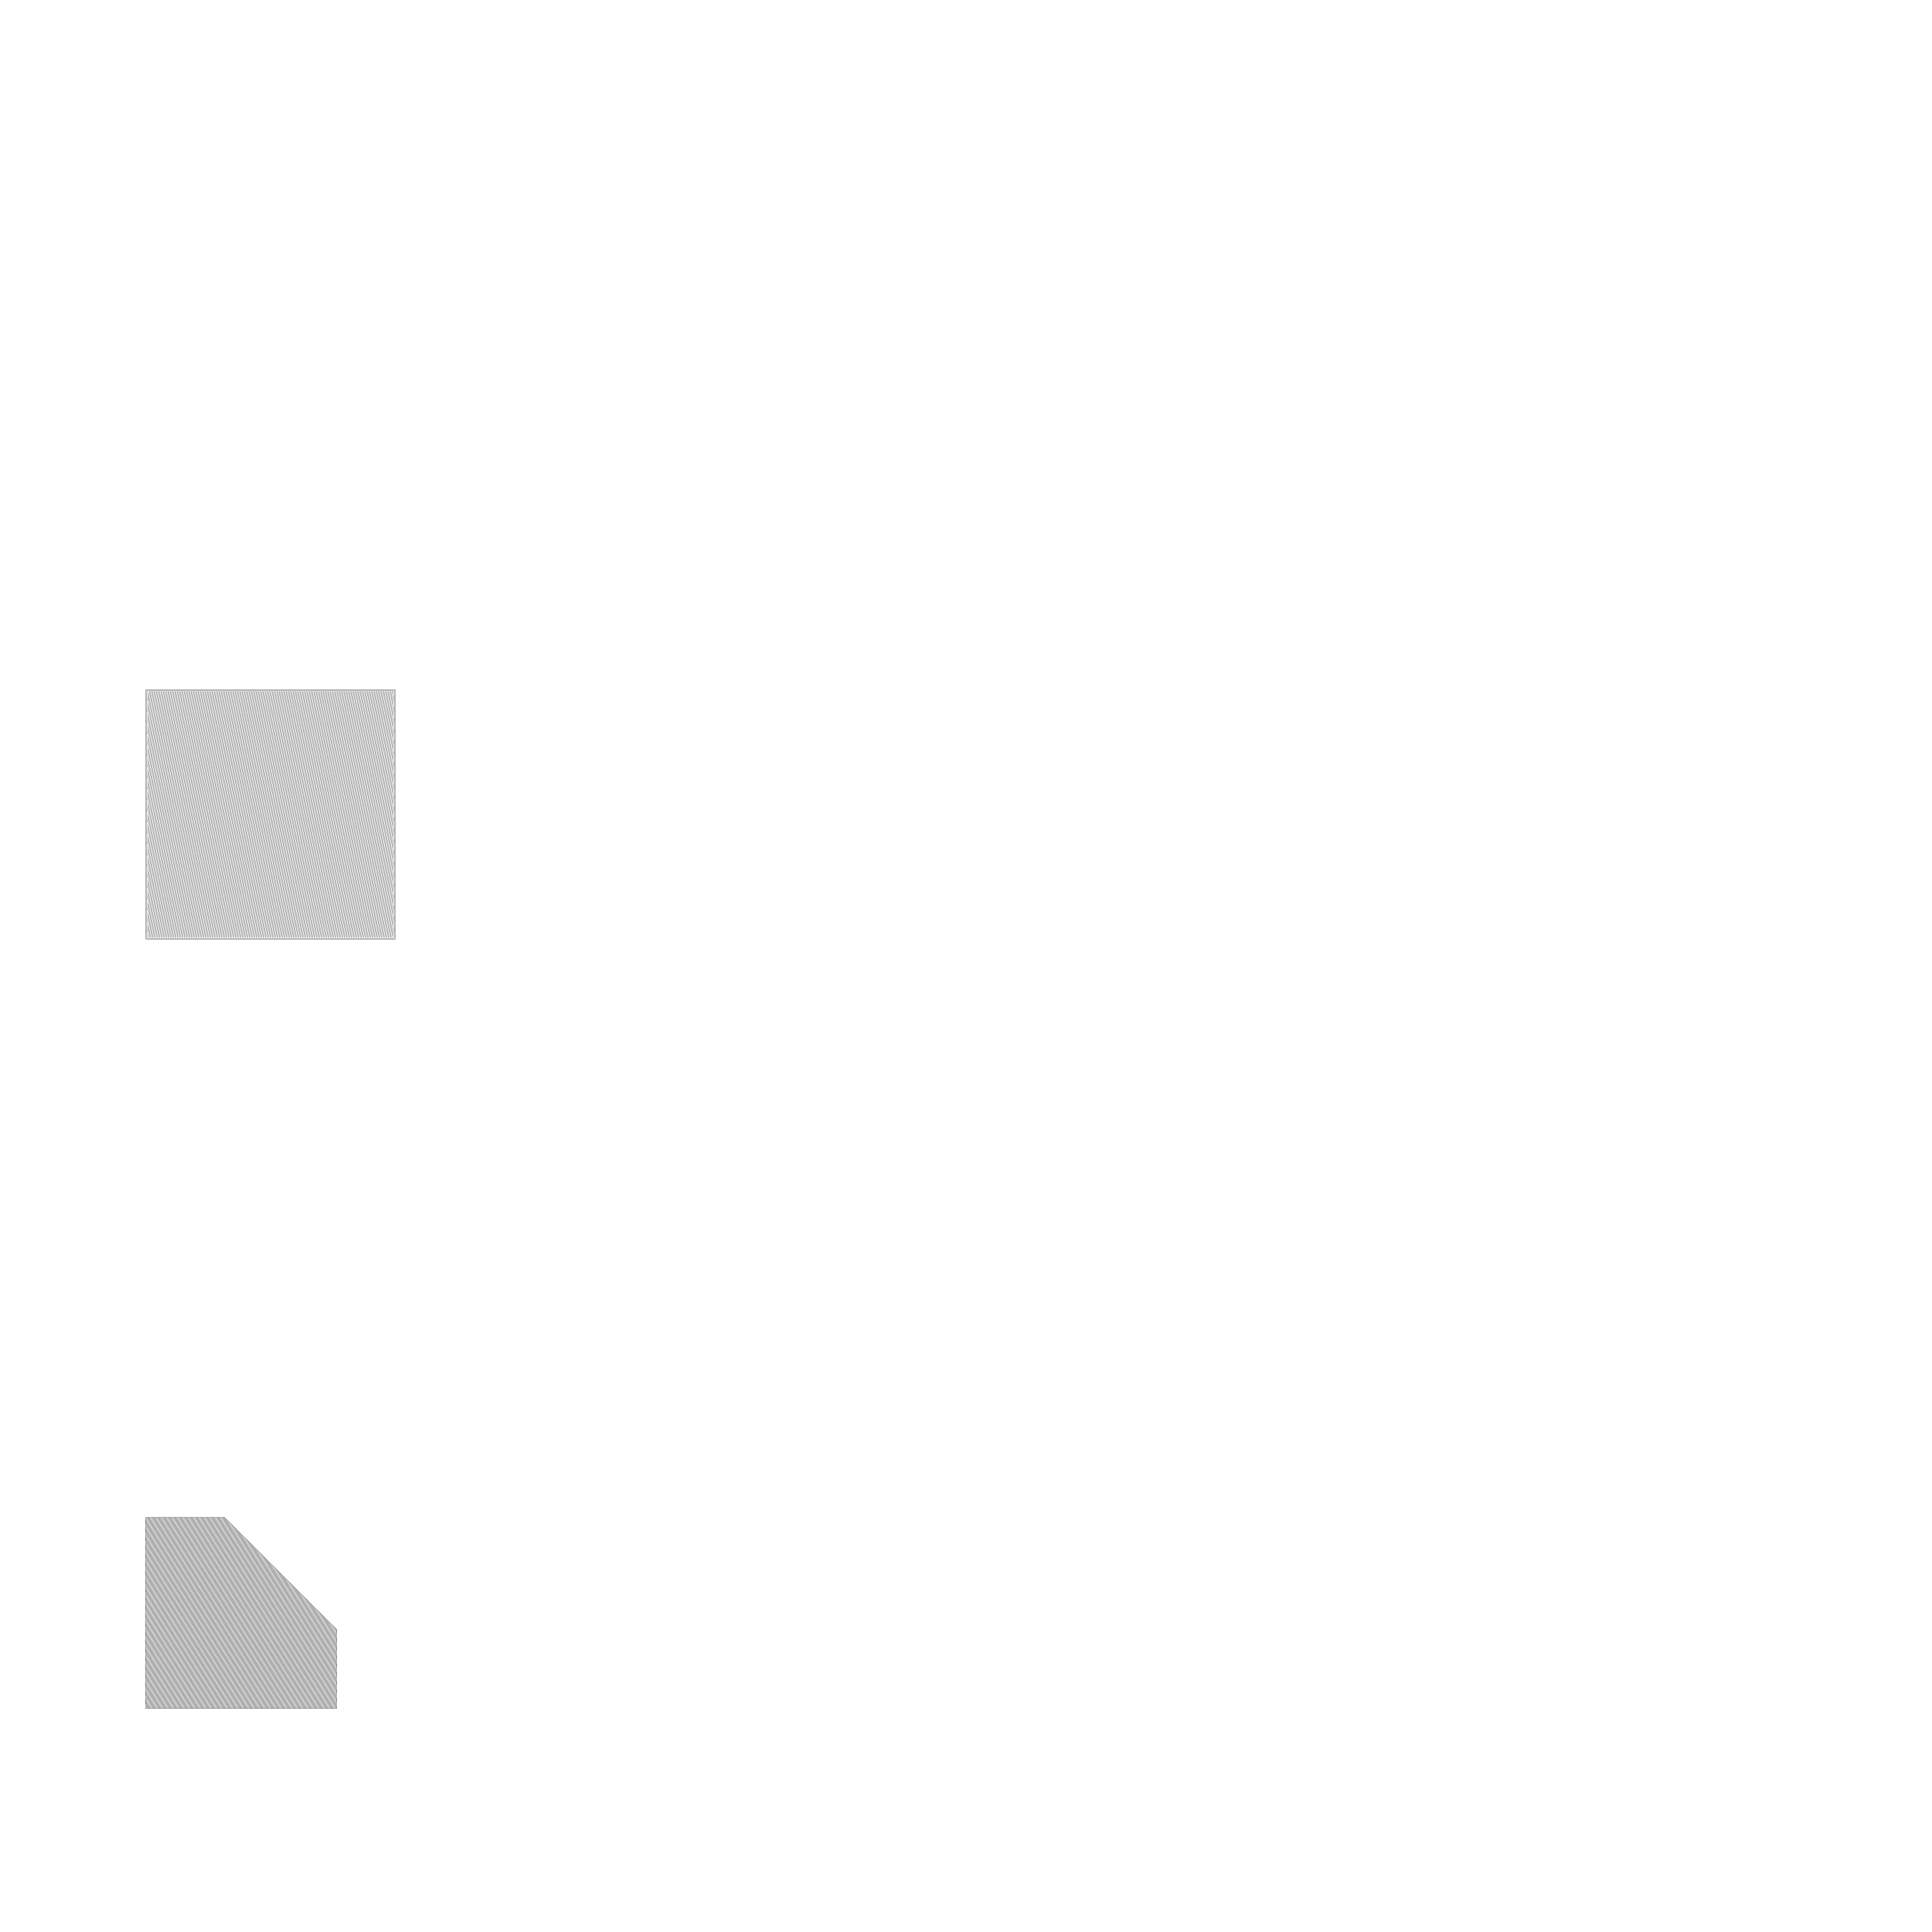 <?xml version="1.0" standalone="no" ?>
<!DOCTYPE svg PUBLIC "-//W3C//DTD SVG 1.1//EN" "http://www.w3.org/Graphics/SVG/1.1/DTD/svg11.dtd">
<svg width="2000px" height="2000px" xmlns="http://www.w3.org/2000/svg" version="1.1" >
	<line x1="348.389" y1="1686.81" x2="232.498" y2="1570.92" stroke-width="0.25" stroke="rgb(0,0,0)" />
	<line x1="232.498" y1="1570.92" x2="150.665" y2="1570.92" stroke-width="0.25" stroke="rgb(0,0,0)" />
	<line x1="150.665" y1="1570.92" x2="150.665" y2="1768.65" stroke-width="0.25" stroke="rgb(0,0,0)" />
	<line x1="150.665" y1="1768.65" x2="348.389" y2="1768.65" stroke-width="0.25" stroke="rgb(0,0,0)" />
	<line x1="348.389" y1="1768.65" x2="348.389" y2="1686.81" stroke-width="0.25" stroke="rgb(0,0,0)" />
	<line x1="409.288" y1="713.819" x2="150.864" y2="713.819" stroke-width="0.25" stroke="rgb(0,0,0)" />
	<line x1="150.864" y1="713.819" x2="150.864" y2="972.243" stroke-width="0.25" stroke="rgb(0,0,0)" />
	<line x1="150.864" y1="972.243" x2="409.288" y2="972.243" stroke-width="0.25" stroke="rgb(0,0,0)" />
	<line x1="409.288" y1="972.243" x2="409.288" y2="713.819" stroke-width="0.25" stroke="rgb(0,0,0)" />
	<line x1="408.425" y1="714.682" x2="151.726" y2="714.682" stroke-width="0.25" stroke="rgb(0,0,0)" />
	<line x1="151.726" y1="714.682" x2="151.726" y2="971.381" stroke-width="0.25" stroke="rgb(0,0,0)" />
	<line x1="151.726" y1="971.381" x2="408.425" y2="971.381" stroke-width="0.25" stroke="rgb(0,0,0)" />
	<line x1="408.425" y1="971.381" x2="408.425" y2="714.682" stroke-width="0.25" stroke="rgb(0,0,0)" />
	<line x1="348.188" y1="1768.65" x2="348.389" y2="1766.74" stroke-width="0.25" stroke="rgb(0,0,0)" />
	<line x1="348.389" y1="1757.85" x2="347.254" y2="1768.65" stroke-width="0.25" stroke="rgb(0,0,0)" />
	<line x1="346.32" y1="1768.65" x2="348.389" y2="1748.96" stroke-width="0.25" stroke="rgb(0,0,0)" />
	<line x1="348.389" y1="1740.08" x2="345.386" y2="1768.65" stroke-width="0.25" stroke="rgb(0,0,0)" />
	<line x1="344.452" y1="1768.65" x2="348.389" y2="1731.19" stroke-width="0.25" stroke="rgb(0,0,0)" />
	<line x1="348.389" y1="1722.3" x2="343.518" y2="1768.65" stroke-width="0.25" stroke="rgb(0,0,0)" />
	<line x1="342.584" y1="1768.65" x2="348.389" y2="1713.42" stroke-width="0.25" stroke="rgb(0,0,0)" />
	<line x1="348.389" y1="1704.53" x2="341.65" y2="1768.65" stroke-width="0.25" stroke="rgb(0,0,0)" />
	<line x1="340.716" y1="1768.65" x2="348.389" y2="1695.65" stroke-width="0.25" stroke="rgb(0,0,0)" />
	<line x1="348.384" y1="1686.81" x2="339.782" y2="1768.65" stroke-width="0.25" stroke="rgb(0,0,0)" />
	<line x1="338.848" y1="1768.65" x2="347.538" y2="1685.96" stroke-width="0.25" stroke="rgb(0,0,0)" />
	<line x1="346.693" y1="1685.12" x2="337.914" y2="1768.65" stroke-width="0.25" stroke="rgb(0,0,0)" />
	<line x1="336.98" y1="1768.65" x2="345.848" y2="1684.27" stroke-width="0.25" stroke="rgb(0,0,0)" />
	<line x1="345.003" y1="1683.43" x2="336.046" y2="1768.65" stroke-width="0.25" stroke="rgb(0,0,0)" />
	<line x1="335.112" y1="1768.65" x2="344.158" y2="1682.58" stroke-width="0.25" stroke="rgb(0,0,0)" />
	<line x1="343.312" y1="1681.74" x2="334.178" y2="1768.65" stroke-width="0.25" stroke="rgb(0,0,0)" />
	<line x1="333.244" y1="1768.65" x2="342.467" y2="1680.89" stroke-width="0.25" stroke="rgb(0,0,0)" />
	<line x1="341.622" y1="1680.05" x2="332.31" y2="1768.65" stroke-width="0.25" stroke="rgb(0,0,0)" />
	<line x1="331.376" y1="1768.65" x2="340.777" y2="1679.2" stroke-width="0.25" stroke="rgb(0,0,0)" />
	<line x1="339.932" y1="1678.36" x2="330.442" y2="1768.65" stroke-width="0.25" stroke="rgb(0,0,0)" />
	<line x1="329.508" y1="1768.65" x2="339.087" y2="1677.51" stroke-width="0.25" stroke="rgb(0,0,0)" />
	<line x1="338.241" y1="1676.67" x2="328.574" y2="1768.65" stroke-width="0.25" stroke="rgb(0,0,0)" />
	<line x1="327.64" y1="1768.65" x2="337.396" y2="1675.82" stroke-width="0.25" stroke="rgb(0,0,0)" />
	<line x1="336.551" y1="1674.98" x2="326.706" y2="1768.65" stroke-width="0.25" stroke="rgb(0,0,0)" />
	<line x1="325.772" y1="1768.65" x2="335.706" y2="1674.13" stroke-width="0.25" stroke="rgb(0,0,0)" />
	<line x1="334.861" y1="1673.29" x2="324.838" y2="1768.65" stroke-width="0.25" stroke="rgb(0,0,0)" />
	<line x1="323.904" y1="1768.65" x2="334.015" y2="1672.44" stroke-width="0.25" stroke="rgb(0,0,0)" />
	<line x1="333.17" y1="1671.6" x2="322.97" y2="1768.65" stroke-width="0.25" stroke="rgb(0,0,0)" />
	<line x1="322.036" y1="1768.65" x2="332.325" y2="1670.75" stroke-width="0.25" stroke="rgb(0,0,0)" />
	<line x1="331.48" y1="1669.91" x2="321.102" y2="1768.65" stroke-width="0.25" stroke="rgb(0,0,0)" />
	<line x1="320.168" y1="1768.65" x2="330.635" y2="1669.06" stroke-width="0.25" stroke="rgb(0,0,0)" />
	<line x1="329.789" y1="1668.22" x2="319.233" y2="1768.65" stroke-width="0.25" stroke="rgb(0,0,0)" />
	<line x1="318.299" y1="1768.65" x2="328.944" y2="1667.37" stroke-width="0.25" stroke="rgb(0,0,0)" />
	<line x1="328.099" y1="1666.52" x2="317.365" y2="1768.65" stroke-width="0.25" stroke="rgb(0,0,0)" />
	<line x1="316.431" y1="1768.65" x2="327.254" y2="1665.68" stroke-width="0.25" stroke="rgb(0,0,0)" />
	<line x1="326.409" y1="1664.83" x2="315.497" y2="1768.65" stroke-width="0.25" stroke="rgb(0,0,0)" />
	<line x1="314.563" y1="1768.65" x2="325.563" y2="1663.99" stroke-width="0.25" stroke="rgb(0,0,0)" />
	<line x1="324.718" y1="1663.14" x2="313.629" y2="1768.65" stroke-width="0.25" stroke="rgb(0,0,0)" />
	<line x1="312.695" y1="1768.65" x2="323.873" y2="1662.3" stroke-width="0.25" stroke="rgb(0,0,0)" />
	<line x1="323.028" y1="1661.45" x2="311.761" y2="1768.65" stroke-width="0.25" stroke="rgb(0,0,0)" />
	<line x1="310.827" y1="1768.65" x2="322.183" y2="1660.61" stroke-width="0.25" stroke="rgb(0,0,0)" />
	<line x1="321.338" y1="1659.76" x2="309.893" y2="1768.65" stroke-width="0.25" stroke="rgb(0,0,0)" />
	<line x1="308.959" y1="1768.65" x2="320.492" y2="1658.92" stroke-width="0.25" stroke="rgb(0,0,0)" />
	<line x1="319.647" y1="1658.07" x2="308.025" y2="1768.65" stroke-width="0.25" stroke="rgb(0,0,0)" />
	<line x1="307.091" y1="1768.65" x2="318.802" y2="1657.23" stroke-width="0.25" stroke="rgb(0,0,0)" />
	<line x1="317.957" y1="1656.38" x2="306.157" y2="1768.65" stroke-width="0.25" stroke="rgb(0,0,0)" />
	<line x1="305.223" y1="1768.65" x2="317.112" y2="1655.54" stroke-width="0.25" stroke="rgb(0,0,0)" />
	<line x1="316.266" y1="1654.69" x2="304.289" y2="1768.65" stroke-width="0.25" stroke="rgb(0,0,0)" />
	<line x1="303.355" y1="1768.65" x2="315.421" y2="1653.85" stroke-width="0.25" stroke="rgb(0,0,0)" />
	<line x1="314.576" y1="1653" x2="302.421" y2="1768.65" stroke-width="0.25" stroke="rgb(0,0,0)" />
	<line x1="301.487" y1="1768.65" x2="313.731" y2="1652.16" stroke-width="0.25" stroke="rgb(0,0,0)" />
	<line x1="312.886" y1="1651.31" x2="300.553" y2="1768.65" stroke-width="0.25" stroke="rgb(0,0,0)" />
	<line x1="299.619" y1="1768.65" x2="312.04" y2="1650.47" stroke-width="0.25" stroke="rgb(0,0,0)" />
	<line x1="311.195" y1="1649.62" x2="298.685" y2="1768.65" stroke-width="0.25" stroke="rgb(0,0,0)" />
	<line x1="297.751" y1="1768.65" x2="310.35" y2="1648.78" stroke-width="0.25" stroke="rgb(0,0,0)" />
	<line x1="309.505" y1="1647.93" x2="296.817" y2="1768.65" stroke-width="0.25" stroke="rgb(0,0,0)" />
	<line x1="295.883" y1="1768.65" x2="308.66" y2="1647.09" stroke-width="0.25" stroke="rgb(0,0,0)" />
	<line x1="307.814" y1="1646.24" x2="294.949" y2="1768.65" stroke-width="0.25" stroke="rgb(0,0,0)" />
	<line x1="294.015" y1="1768.65" x2="306.969" y2="1645.4" stroke-width="0.25" stroke="rgb(0,0,0)" />
	<line x1="306.124" y1="1644.55" x2="293.081" y2="1768.65" stroke-width="0.25" stroke="rgb(0,0,0)" />
	<line x1="292.147" y1="1768.65" x2="305.279" y2="1643.7" stroke-width="0.25" stroke="rgb(0,0,0)" />
	<line x1="304.434" y1="1642.86" x2="291.213" y2="1768.65" stroke-width="0.25" stroke="rgb(0,0,0)" />
	<line x1="290.279" y1="1768.65" x2="303.589" y2="1642.01" stroke-width="0.25" stroke="rgb(0,0,0)" />
	<line x1="302.743" y1="1641.17" x2="289.345" y2="1768.65" stroke-width="0.25" stroke="rgb(0,0,0)" />
	<line x1="288.411" y1="1768.65" x2="301.898" y2="1640.32" stroke-width="0.25" stroke="rgb(0,0,0)" />
	<line x1="301.053" y1="1639.48" x2="287.477" y2="1768.65" stroke-width="0.25" stroke="rgb(0,0,0)" />
	<line x1="286.543" y1="1768.65" x2="300.208" y2="1638.63" stroke-width="0.25" stroke="rgb(0,0,0)" />
	<line x1="299.363" y1="1637.79" x2="285.609" y2="1768.65" stroke-width="0.25" stroke="rgb(0,0,0)" />
	<line x1="284.675" y1="1768.65" x2="298.517" y2="1636.94" stroke-width="0.25" stroke="rgb(0,0,0)" />
	<line x1="297.672" y1="1636.1" x2="283.741" y2="1768.65" stroke-width="0.25" stroke="rgb(0,0,0)" />
	<line x1="282.807" y1="1768.65" x2="296.827" y2="1635.25" stroke-width="0.25" stroke="rgb(0,0,0)" />
	<line x1="295.982" y1="1634.41" x2="281.873" y2="1768.65" stroke-width="0.25" stroke="rgb(0,0,0)" />
	<line x1="280.939" y1="1768.65" x2="295.137" y2="1633.56" stroke-width="0.25" stroke="rgb(0,0,0)" />
	<line x1="294.291" y1="1632.72" x2="280.004" y2="1768.65" stroke-width="0.25" stroke="rgb(0,0,0)" />
	<line x1="279.07" y1="1768.65" x2="293.446" y2="1631.87" stroke-width="0.25" stroke="rgb(0,0,0)" />
	<line x1="292.601" y1="1631.03" x2="278.136" y2="1768.65" stroke-width="0.25" stroke="rgb(0,0,0)" />
	<line x1="277.202" y1="1768.65" x2="291.756" y2="1630.18" stroke-width="0.25" stroke="rgb(0,0,0)" />
	<line x1="290.911" y1="1629.34" x2="276.268" y2="1768.65" stroke-width="0.25" stroke="rgb(0,0,0)" />
	<line x1="275.334" y1="1768.65" x2="290.065" y2="1628.49" stroke-width="0.25" stroke="rgb(0,0,0)" />
	<line x1="289.22" y1="1627.65" x2="274.4" y2="1768.65" stroke-width="0.25" stroke="rgb(0,0,0)" />
	<line x1="273.466" y1="1768.65" x2="288.375" y2="1626.8" stroke-width="0.25" stroke="rgb(0,0,0)" />
	<line x1="287.53" y1="1625.96" x2="272.532" y2="1768.65" stroke-width="0.25" stroke="rgb(0,0,0)" />
	<line x1="271.598" y1="1768.65" x2="286.685" y2="1625.11" stroke-width="0.25" stroke="rgb(0,0,0)" />
	<line x1="285.84" y1="1624.27" x2="270.664" y2="1768.65" stroke-width="0.25" stroke="rgb(0,0,0)" />
	<line x1="269.73" y1="1768.65" x2="284.994" y2="1623.42" stroke-width="0.25" stroke="rgb(0,0,0)" />
	<line x1="284.149" y1="1622.57" x2="268.796" y2="1768.65" stroke-width="0.25" stroke="rgb(0,0,0)" />
	<line x1="267.862" y1="1768.65" x2="283.304" y2="1621.73" stroke-width="0.25" stroke="rgb(0,0,0)" />
	<line x1="282.459" y1="1620.88" x2="266.928" y2="1768.65" stroke-width="0.25" stroke="rgb(0,0,0)" />
	<line x1="265.994" y1="1768.65" x2="281.614" y2="1620.04" stroke-width="0.25" stroke="rgb(0,0,0)" />
	<line x1="280.768" y1="1619.19" x2="265.06" y2="1768.65" stroke-width="0.25" stroke="rgb(0,0,0)" />
	<line x1="264.126" y1="1768.65" x2="279.923" y2="1618.35" stroke-width="0.25" stroke="rgb(0,0,0)" />
	<line x1="279.078" y1="1617.5" x2="263.192" y2="1768.65" stroke-width="0.25" stroke="rgb(0,0,0)" />
	<line x1="262.258" y1="1768.65" x2="278.233" y2="1616.66" stroke-width="0.25" stroke="rgb(0,0,0)" />
	<line x1="277.388" y1="1615.81" x2="261.324" y2="1768.65" stroke-width="0.25" stroke="rgb(0,0,0)" />
	<line x1="260.39" y1="1768.65" x2="276.542" y2="1614.97" stroke-width="0.25" stroke="rgb(0,0,0)" />
	<line x1="275.697" y1="1614.12" x2="259.456" y2="1768.65" stroke-width="0.25" stroke="rgb(0,0,0)" />
	<line x1="258.522" y1="1768.65" x2="274.852" y2="1613.28" stroke-width="0.25" stroke="rgb(0,0,0)" />
	<line x1="274.007" y1="1612.43" x2="257.588" y2="1768.65" stroke-width="0.25" stroke="rgb(0,0,0)" />
	<line x1="256.654" y1="1768.65" x2="273.162" y2="1611.59" stroke-width="0.25" stroke="rgb(0,0,0)" />
	<line x1="272.316" y1="1610.74" x2="255.72" y2="1768.65" stroke-width="0.25" stroke="rgb(0,0,0)" />
	<line x1="254.786" y1="1768.65" x2="271.471" y2="1609.9" stroke-width="0.25" stroke="rgb(0,0,0)" />
	<line x1="270.626" y1="1609.05" x2="253.852" y2="1768.65" stroke-width="0.25" stroke="rgb(0,0,0)" />
	<line x1="252.918" y1="1768.65" x2="269.781" y2="1608.21" stroke-width="0.25" stroke="rgb(0,0,0)" />
	<line x1="268.936" y1="1607.36" x2="251.984" y2="1768.65" stroke-width="0.25" stroke="rgb(0,0,0)" />
	<line x1="251.05" y1="1768.65" x2="268.091" y2="1606.52" stroke-width="0.25" stroke="rgb(0,0,0)" />
	<line x1="267.245" y1="1605.67" x2="250.116" y2="1768.65" stroke-width="0.25" stroke="rgb(0,0,0)" />
	<line x1="249.182" y1="1768.65" x2="266.4" y2="1604.83" stroke-width="0.25" stroke="rgb(0,0,0)" />
	<line x1="265.555" y1="1603.98" x2="248.248" y2="1768.65" stroke-width="0.25" stroke="rgb(0,0,0)" />
	<line x1="247.314" y1="1768.65" x2="264.71" y2="1603.14" stroke-width="0.25" stroke="rgb(0,0,0)" />
	<line x1="263.865" y1="1602.29" x2="246.38" y2="1768.65" stroke-width="0.25" stroke="rgb(0,0,0)" />
	<line x1="245.446" y1="1768.65" x2="263.019" y2="1601.45" stroke-width="0.25" stroke="rgb(0,0,0)" />
	<line x1="262.174" y1="1600.6" x2="244.512" y2="1768.65" stroke-width="0.25" stroke="rgb(0,0,0)" />
	<line x1="243.578" y1="1768.65" x2="261.329" y2="1599.75" stroke-width="0.25" stroke="rgb(0,0,0)" />
	<line x1="260.484" y1="1598.91" x2="242.644" y2="1768.65" stroke-width="0.25" stroke="rgb(0,0,0)" />
	<line x1="241.71" y1="1768.65" x2="259.639" y2="1598.06" stroke-width="0.25" stroke="rgb(0,0,0)" />
	<line x1="258.793" y1="1597.22" x2="240.775" y2="1768.65" stroke-width="0.25" stroke="rgb(0,0,0)" />
	<line x1="239.841" y1="1768.65" x2="257.948" y2="1596.37" stroke-width="0.25" stroke="rgb(0,0,0)" />
	<line x1="257.103" y1="1595.53" x2="238.907" y2="1768.65" stroke-width="0.25" stroke="rgb(0,0,0)" />
	<line x1="237.973" y1="1768.65" x2="256.258" y2="1594.68" stroke-width="0.25" stroke="rgb(0,0,0)" />
	<line x1="255.413" y1="1593.84" x2="237.039" y2="1768.65" stroke-width="0.25" stroke="rgb(0,0,0)" />
	<line x1="236.105" y1="1768.65" x2="254.567" y2="1592.99" stroke-width="0.25" stroke="rgb(0,0,0)" />
	<line x1="253.722" y1="1592.15" x2="235.171" y2="1768.65" stroke-width="0.25" stroke="rgb(0,0,0)" />
	<line x1="234.237" y1="1768.65" x2="252.877" y2="1591.3" stroke-width="0.25" stroke="rgb(0,0,0)" />
	<line x1="252.032" y1="1590.46" x2="233.303" y2="1768.65" stroke-width="0.25" stroke="rgb(0,0,0)" />
	<line x1="232.369" y1="1768.65" x2="251.187" y2="1589.61" stroke-width="0.25" stroke="rgb(0,0,0)" />
	<line x1="250.342" y1="1588.77" x2="231.435" y2="1768.65" stroke-width="0.25" stroke="rgb(0,0,0)" />
	<line x1="230.501" y1="1768.65" x2="249.496" y2="1587.92" stroke-width="0.25" stroke="rgb(0,0,0)" />
	<line x1="248.651" y1="1587.08" x2="229.567" y2="1768.65" stroke-width="0.25" stroke="rgb(0,0,0)" />
	<line x1="228.633" y1="1768.65" x2="247.806" y2="1586.23" stroke-width="0.25" stroke="rgb(0,0,0)" />
	<line x1="246.961" y1="1585.39" x2="227.699" y2="1768.65" stroke-width="0.25" stroke="rgb(0,0,0)" />
	<line x1="226.765" y1="1768.65" x2="246.116" y2="1584.54" stroke-width="0.25" stroke="rgb(0,0,0)" />
	<line x1="245.27" y1="1583.7" x2="225.831" y2="1768.65" stroke-width="0.25" stroke="rgb(0,0,0)" />
	<line x1="224.897" y1="1768.65" x2="244.425" y2="1582.85" stroke-width="0.25" stroke="rgb(0,0,0)" />
	<line x1="243.58" y1="1582.01" x2="223.963" y2="1768.65" stroke-width="0.25" stroke="rgb(0,0,0)" />
	<line x1="223.029" y1="1768.65" x2="242.735" y2="1581.16" stroke-width="0.25" stroke="rgb(0,0,0)" />
	<line x1="241.89" y1="1580.32" x2="222.095" y2="1768.65" stroke-width="0.25" stroke="rgb(0,0,0)" />
	<line x1="221.161" y1="1768.65" x2="241.044" y2="1579.47" stroke-width="0.25" stroke="rgb(0,0,0)" />
	<line x1="240.199" y1="1578.62" x2="220.227" y2="1768.65" stroke-width="0.25" stroke="rgb(0,0,0)" />
	<line x1="219.293" y1="1768.65" x2="239.354" y2="1577.78" stroke-width="0.25" stroke="rgb(0,0,0)" />
	<line x1="238.509" y1="1576.93" x2="218.359" y2="1768.65" stroke-width="0.25" stroke="rgb(0,0,0)" />
	<line x1="217.425" y1="1768.65" x2="237.664" y2="1576.09" stroke-width="0.25" stroke="rgb(0,0,0)" />
	<line x1="236.818" y1="1575.24" x2="216.491" y2="1768.65" stroke-width="0.25" stroke="rgb(0,0,0)" />
	<line x1="215.557" y1="1768.65" x2="235.973" y2="1574.4" stroke-width="0.25" stroke="rgb(0,0,0)" />
	<line x1="235.128" y1="1573.55" x2="214.623" y2="1768.65" stroke-width="0.25" stroke="rgb(0,0,0)" />
	<line x1="213.689" y1="1768.65" x2="234.283" y2="1572.71" stroke-width="0.25" stroke="rgb(0,0,0)" />
	<line x1="233.438" y1="1571.86" x2="212.755" y2="1768.65" stroke-width="0.25" stroke="rgb(0,0,0)" />
	<line x1="211.821" y1="1768.65" x2="232.593" y2="1571.02" stroke-width="0.25" stroke="rgb(0,0,0)" />
	<line x1="231.668" y1="1570.92" x2="210.887" y2="1768.65" stroke-width="0.25" stroke="rgb(0,0,0)" />
	<line x1="209.953" y1="1768.65" x2="230.734" y2="1570.92" stroke-width="0.25" stroke="rgb(0,0,0)" />
	<line x1="229.8" y1="1570.92" x2="209.019" y2="1768.65" stroke-width="0.25" stroke="rgb(0,0,0)" />
	<line x1="208.085" y1="1768.65" x2="228.866" y2="1570.92" stroke-width="0.25" stroke="rgb(0,0,0)" />
	<line x1="227.932" y1="1570.92" x2="207.151" y2="1768.65" stroke-width="0.25" stroke="rgb(0,0,0)" />
	<line x1="206.217" y1="1768.65" x2="226.998" y2="1570.92" stroke-width="0.25" stroke="rgb(0,0,0)" />
	<line x1="226.064" y1="1570.92" x2="205.283" y2="1768.65" stroke-width="0.25" stroke="rgb(0,0,0)" />
	<line x1="204.349" y1="1768.65" x2="225.13" y2="1570.92" stroke-width="0.25" stroke="rgb(0,0,0)" />
	<line x1="224.196" y1="1570.92" x2="203.415" y2="1768.65" stroke-width="0.25" stroke="rgb(0,0,0)" />
	<line x1="202.481" y1="1768.65" x2="223.262" y2="1570.92" stroke-width="0.25" stroke="rgb(0,0,0)" />
	<line x1="222.328" y1="1570.92" x2="201.546" y2="1768.65" stroke-width="0.25" stroke="rgb(0,0,0)" />
	<line x1="200.612" y1="1768.65" x2="221.394" y2="1570.92" stroke-width="0.25" stroke="rgb(0,0,0)" />
	<line x1="220.46" y1="1570.92" x2="199.678" y2="1768.65" stroke-width="0.25" stroke="rgb(0,0,0)" />
	<line x1="198.744" y1="1768.65" x2="219.526" y2="1570.92" stroke-width="0.25" stroke="rgb(0,0,0)" />
	<line x1="218.592" y1="1570.92" x2="197.81" y2="1768.65" stroke-width="0.25" stroke="rgb(0,0,0)" />
	<line x1="196.876" y1="1768.65" x2="217.658" y2="1570.92" stroke-width="0.25" stroke="rgb(0,0,0)" />
	<line x1="216.724" y1="1570.92" x2="195.942" y2="1768.65" stroke-width="0.25" stroke="rgb(0,0,0)" />
	<line x1="195.008" y1="1768.65" x2="215.79" y2="1570.92" stroke-width="0.25" stroke="rgb(0,0,0)" />
	<line x1="214.856" y1="1570.92" x2="194.074" y2="1768.65" stroke-width="0.25" stroke="rgb(0,0,0)" />
	<line x1="193.14" y1="1768.65" x2="213.922" y2="1570.92" stroke-width="0.25" stroke="rgb(0,0,0)" />
	<line x1="212.988" y1="1570.92" x2="192.206" y2="1768.65" stroke-width="0.25" stroke="rgb(0,0,0)" />
	<line x1="191.272" y1="1768.65" x2="212.054" y2="1570.92" stroke-width="0.25" stroke="rgb(0,0,0)" />
	<line x1="211.12" y1="1570.92" x2="190.338" y2="1768.65" stroke-width="0.25" stroke="rgb(0,0,0)" />
	<line x1="189.404" y1="1768.65" x2="210.186" y2="1570.92" stroke-width="0.25" stroke="rgb(0,0,0)" />
	<line x1="209.252" y1="1570.92" x2="188.47" y2="1768.65" stroke-width="0.25" stroke="rgb(0,0,0)" />
	<line x1="187.536" y1="1768.65" x2="208.318" y2="1570.92" stroke-width="0.25" stroke="rgb(0,0,0)" />
	<line x1="207.384" y1="1570.92" x2="186.602" y2="1768.65" stroke-width="0.25" stroke="rgb(0,0,0)" />
	<line x1="185.668" y1="1768.65" x2="206.45" y2="1570.92" stroke-width="0.25" stroke="rgb(0,0,0)" />
	<line x1="205.516" y1="1570.92" x2="184.734" y2="1768.65" stroke-width="0.25" stroke="rgb(0,0,0)" />
	<line x1="183.8" y1="1768.65" x2="204.582" y2="1570.92" stroke-width="0.25" stroke="rgb(0,0,0)" />
	<line x1="203.648" y1="1570.92" x2="182.866" y2="1768.65" stroke-width="0.25" stroke="rgb(0,0,0)" />
	<line x1="181.932" y1="1768.65" x2="202.714" y2="1570.92" stroke-width="0.25" stroke="rgb(0,0,0)" />
	<line x1="201.78" y1="1570.92" x2="180.998" y2="1768.65" stroke-width="0.25" stroke="rgb(0,0,0)" />
	<line x1="180.064" y1="1768.65" x2="200.846" y2="1570.92" stroke-width="0.25" stroke="rgb(0,0,0)" />
	<line x1="199.912" y1="1570.92" x2="179.13" y2="1768.65" stroke-width="0.25" stroke="rgb(0,0,0)" />
	<line x1="178.196" y1="1768.65" x2="198.978" y2="1570.92" stroke-width="0.25" stroke="rgb(0,0,0)" />
	<line x1="198.044" y1="1570.92" x2="177.262" y2="1768.65" stroke-width="0.25" stroke="rgb(0,0,0)" />
	<line x1="176.328" y1="1768.65" x2="197.11" y2="1570.92" stroke-width="0.25" stroke="rgb(0,0,0)" />
	<line x1="196.176" y1="1570.92" x2="175.394" y2="1768.65" stroke-width="0.25" stroke="rgb(0,0,0)" />
	<line x1="174.46" y1="1768.65" x2="195.241" y2="1570.92" stroke-width="0.25" stroke="rgb(0,0,0)" />
	<line x1="194.307" y1="1570.92" x2="173.526" y2="1768.65" stroke-width="0.25" stroke="rgb(0,0,0)" />
	<line x1="172.592" y1="1768.65" x2="193.373" y2="1570.92" stroke-width="0.25" stroke="rgb(0,0,0)" />
	<line x1="192.439" y1="1570.92" x2="171.658" y2="1768.65" stroke-width="0.25" stroke="rgb(0,0,0)" />
	<line x1="170.724" y1="1768.65" x2="191.505" y2="1570.92" stroke-width="0.25" stroke="rgb(0,0,0)" />
	<line x1="190.571" y1="1570.92" x2="169.79" y2="1768.65" stroke-width="0.25" stroke="rgb(0,0,0)" />
	<line x1="168.856" y1="1768.65" x2="189.637" y2="1570.92" stroke-width="0.25" stroke="rgb(0,0,0)" />
	<line x1="188.703" y1="1570.92" x2="167.922" y2="1768.65" stroke-width="0.25" stroke="rgb(0,0,0)" />
	<line x1="166.988" y1="1768.65" x2="187.769" y2="1570.92" stroke-width="0.25" stroke="rgb(0,0,0)" />
	<line x1="186.835" y1="1570.92" x2="166.054" y2="1768.65" stroke-width="0.25" stroke="rgb(0,0,0)" />
	<line x1="165.12" y1="1768.65" x2="185.901" y2="1570.92" stroke-width="0.25" stroke="rgb(0,0,0)" />
	<line x1="184.967" y1="1570.92" x2="164.186" y2="1768.65" stroke-width="0.25" stroke="rgb(0,0,0)" />
	<line x1="163.252" y1="1768.65" x2="184.033" y2="1570.92" stroke-width="0.25" stroke="rgb(0,0,0)" />
	<line x1="183.099" y1="1570.92" x2="162.318" y2="1768.65" stroke-width="0.25" stroke="rgb(0,0,0)" />
	<line x1="161.383" y1="1768.65" x2="182.165" y2="1570.92" stroke-width="0.25" stroke="rgb(0,0,0)" />
	<line x1="181.231" y1="1570.92" x2="160.449" y2="1768.65" stroke-width="0.25" stroke="rgb(0,0,0)" />
	<line x1="159.515" y1="1768.65" x2="180.297" y2="1570.92" stroke-width="0.25" stroke="rgb(0,0,0)" />
	<line x1="179.363" y1="1570.92" x2="158.581" y2="1768.65" stroke-width="0.25" stroke="rgb(0,0,0)" />
	<line x1="157.647" y1="1768.65" x2="178.429" y2="1570.92" stroke-width="0.25" stroke="rgb(0,0,0)" />
	<line x1="177.495" y1="1570.92" x2="156.713" y2="1768.65" stroke-width="0.25" stroke="rgb(0,0,0)" />
	<line x1="155.779" y1="1768.65" x2="176.561" y2="1570.92" stroke-width="0.25" stroke="rgb(0,0,0)" />
	<line x1="175.627" y1="1570.92" x2="154.845" y2="1768.65" stroke-width="0.25" stroke="rgb(0,0,0)" />
	<line x1="153.911" y1="1768.65" x2="174.693" y2="1570.92" stroke-width="0.25" stroke="rgb(0,0,0)" />
	<line x1="173.759" y1="1570.92" x2="152.977" y2="1768.65" stroke-width="0.25" stroke="rgb(0,0,0)" />
	<line x1="152.043" y1="1768.65" x2="172.825" y2="1570.92" stroke-width="0.25" stroke="rgb(0,0,0)" />
	<line x1="171.891" y1="1570.92" x2="151.109" y2="1768.65" stroke-width="0.25" stroke="rgb(0,0,0)" />
	<line x1="150.665" y1="1763.99" x2="170.957" y2="1570.92" stroke-width="0.25" stroke="rgb(0,0,0)" />
	<line x1="170.023" y1="1570.92" x2="150.665" y2="1755.11" stroke-width="0.25" stroke="rgb(0,0,0)" />
	<line x1="150.665" y1="1746.22" x2="169.089" y2="1570.92" stroke-width="0.25" stroke="rgb(0,0,0)" />
	<line x1="168.155" y1="1570.92" x2="150.665" y2="1737.33" stroke-width="0.25" stroke="rgb(0,0,0)" />
	<line x1="150.665" y1="1728.45" x2="167.221" y2="1570.92" stroke-width="0.25" stroke="rgb(0,0,0)" />
	<line x1="166.287" y1="1570.92" x2="150.665" y2="1719.56" stroke-width="0.25" stroke="rgb(0,0,0)" />
	<line x1="150.665" y1="1710.67" x2="165.353" y2="1570.92" stroke-width="0.25" stroke="rgb(0,0,0)" />
	<line x1="164.419" y1="1570.92" x2="150.665" y2="1701.79" stroke-width="0.25" stroke="rgb(0,0,0)" />
	<line x1="150.665" y1="1692.9" x2="163.485" y2="1570.92" stroke-width="0.25" stroke="rgb(0,0,0)" />
	<line x1="162.551" y1="1570.92" x2="150.665" y2="1684.01" stroke-width="0.25" stroke="rgb(0,0,0)" />
	<line x1="150.665" y1="1675.13" x2="161.617" y2="1570.92" stroke-width="0.25" stroke="rgb(0,0,0)" />
	<line x1="160.683" y1="1570.92" x2="150.665" y2="1666.24" stroke-width="0.25" stroke="rgb(0,0,0)" />
	<line x1="150.665" y1="1657.35" x2="159.749" y2="1570.92" stroke-width="0.25" stroke="rgb(0,0,0)" />
	<line x1="158.815" y1="1570.92" x2="150.665" y2="1648.47" stroke-width="0.25" stroke="rgb(0,0,0)" />
	<line x1="150.665" y1="1639.58" x2="157.881" y2="1570.92" stroke-width="0.25" stroke="rgb(0,0,0)" />
	<line x1="156.947" y1="1570.92" x2="150.665" y2="1630.69" stroke-width="0.25" stroke="rgb(0,0,0)" />
	<line x1="150.665" y1="1621.81" x2="156.012" y2="1570.92" stroke-width="0.25" stroke="rgb(0,0,0)" />
	<line x1="155.078" y1="1570.92" x2="150.665" y2="1612.92" stroke-width="0.25" stroke="rgb(0,0,0)" />
	<line x1="150.665" y1="1604.03" x2="154.144" y2="1570.92" stroke-width="0.25" stroke="rgb(0,0,0)" />
	<line x1="153.21" y1="1570.92" x2="150.665" y2="1595.15" stroke-width="0.25" stroke="rgb(0,0,0)" />
	<line x1="150.665" y1="1586.26" x2="152.276" y2="1570.92" stroke-width="0.25" stroke="rgb(0,0,0)" />
	<line x1="151.342" y1="1570.92" x2="150.665" y2="1577.37" stroke-width="0.25" stroke="rgb(0,0,0)" />
	<line x1="406.583" y1="970.585" x2="407.629" y2="960.63" stroke-width="0.25" stroke="rgb(0,0,0)" />
	<line x1="407.629" y1="949.205" x2="405.382" y2="970.585" stroke-width="0.25" stroke="rgb(0,0,0)" />
	<line x1="404.181" y1="970.585" x2="407.629" y2="937.779" stroke-width="0.25" stroke="rgb(0,0,0)" />
	<line x1="407.629" y1="926.353" x2="402.98" y2="970.585" stroke-width="0.25" stroke="rgb(0,0,0)" />
	<line x1="401.779" y1="970.585" x2="407.629" y2="914.928" stroke-width="0.25" stroke="rgb(0,0,0)" />
	<line x1="407.629" y1="903.502" x2="400.578" y2="970.585" stroke-width="0.25" stroke="rgb(0,0,0)" />
	<line x1="399.377" y1="970.585" x2="407.629" y2="892.076" stroke-width="0.25" stroke="rgb(0,0,0)" />
	<line x1="407.629" y1="880.651" x2="398.176" y2="970.585" stroke-width="0.25" stroke="rgb(0,0,0)" />
	<line x1="396.975" y1="970.585" x2="407.629" y2="869.225" stroke-width="0.25" stroke="rgb(0,0,0)" />
	<line x1="407.629" y1="857.799" x2="395.775" y2="970.585" stroke-width="0.25" stroke="rgb(0,0,0)" />
	<line x1="394.574" y1="970.585" x2="407.629" y2="846.373" stroke-width="0.25" stroke="rgb(0,0,0)" />
	<line x1="407.629" y1="834.948" x2="393.373" y2="970.585" stroke-width="0.25" stroke="rgb(0,0,0)" />
	<line x1="392.172" y1="970.585" x2="407.629" y2="823.522" stroke-width="0.25" stroke="rgb(0,0,0)" />
	<line x1="407.629" y1="812.096" x2="390.971" y2="970.585" stroke-width="0.25" stroke="rgb(0,0,0)" />
	<line x1="389.77" y1="970.585" x2="407.629" y2="800.671" stroke-width="0.25" stroke="rgb(0,0,0)" />
	<line x1="407.629" y1="789.245" x2="388.569" y2="970.585" stroke-width="0.25" stroke="rgb(0,0,0)" />
	<line x1="387.368" y1="970.585" x2="407.629" y2="777.819" stroke-width="0.25" stroke="rgb(0,0,0)" />
	<line x1="407.629" y1="766.394" x2="386.168" y2="970.585" stroke-width="0.25" stroke="rgb(0,0,0)" />
	<line x1="384.967" y1="970.585" x2="407.629" y2="754.968" stroke-width="0.25" stroke="rgb(0,0,0)" />
	<line x1="407.629" y1="743.542" x2="383.766" y2="970.585" stroke-width="0.25" stroke="rgb(0,0,0)" />
	<line x1="382.565" y1="970.585" x2="407.629" y2="732.117" stroke-width="0.25" stroke="rgb(0,0,0)" />
	<line x1="407.629" y1="720.691" x2="381.364" y2="970.585" stroke-width="0.25" stroke="rgb(0,0,0)" />
	<line x1="380.163" y1="970.585" x2="406.976" y2="715.478" stroke-width="0.25" stroke="rgb(0,0,0)" />
	<line x1="405.775" y1="715.478" x2="378.962" y2="970.585" stroke-width="0.25" stroke="rgb(0,0,0)" />
	<line x1="377.761" y1="970.585" x2="404.574" y2="715.478" stroke-width="0.25" stroke="rgb(0,0,0)" />
	<line x1="403.373" y1="715.478" x2="376.56" y2="970.585" stroke-width="0.25" stroke="rgb(0,0,0)" />
	<line x1="375.36" y1="970.585" x2="402.172" y2="715.478" stroke-width="0.25" stroke="rgb(0,0,0)" />
	<line x1="400.971" y1="715.478" x2="374.159" y2="970.585" stroke-width="0.25" stroke="rgb(0,0,0)" />
	<line x1="372.958" y1="970.585" x2="399.771" y2="715.478" stroke-width="0.25" stroke="rgb(0,0,0)" />
	<line x1="398.57" y1="715.478" x2="371.757" y2="970.585" stroke-width="0.25" stroke="rgb(0,0,0)" />
	<line x1="370.556" y1="970.585" x2="397.369" y2="715.478" stroke-width="0.25" stroke="rgb(0,0,0)" />
	<line x1="396.168" y1="715.478" x2="369.355" y2="970.585" stroke-width="0.25" stroke="rgb(0,0,0)" />
	<line x1="368.154" y1="970.585" x2="394.967" y2="715.478" stroke-width="0.25" stroke="rgb(0,0,0)" />
	<line x1="393.766" y1="715.478" x2="366.953" y2="970.585" stroke-width="0.25" stroke="rgb(0,0,0)" />
	<line x1="365.752" y1="970.585" x2="392.565" y2="715.478" stroke-width="0.25" stroke="rgb(0,0,0)" />
	<line x1="391.364" y1="715.478" x2="364.552" y2="970.585" stroke-width="0.25" stroke="rgb(0,0,0)" />
	<line x1="363.351" y1="970.585" x2="390.163" y2="715.478" stroke-width="0.25" stroke="rgb(0,0,0)" />
	<line x1="388.963" y1="715.478" x2="362.15" y2="970.585" stroke-width="0.25" stroke="rgb(0,0,0)" />
	<line x1="360.949" y1="970.585" x2="387.762" y2="715.478" stroke-width="0.25" stroke="rgb(0,0,0)" />
	<line x1="386.561" y1="715.478" x2="359.748" y2="970.585" stroke-width="0.25" stroke="rgb(0,0,0)" />
	<line x1="358.547" y1="970.585" x2="385.36" y2="715.478" stroke-width="0.25" stroke="rgb(0,0,0)" />
	<line x1="384.159" y1="715.478" x2="357.346" y2="970.585" stroke-width="0.25" stroke="rgb(0,0,0)" />
	<line x1="356.145" y1="970.585" x2="382.958" y2="715.478" stroke-width="0.25" stroke="rgb(0,0,0)" />
	<line x1="381.757" y1="715.478" x2="354.944" y2="970.585" stroke-width="0.25" stroke="rgb(0,0,0)" />
	<line x1="353.744" y1="970.585" x2="380.556" y2="715.478" stroke-width="0.25" stroke="rgb(0,0,0)" />
	<line x1="379.355" y1="715.478" x2="352.543" y2="970.585" stroke-width="0.25" stroke="rgb(0,0,0)" />
	<line x1="351.342" y1="970.585" x2="378.155" y2="715.478" stroke-width="0.25" stroke="rgb(0,0,0)" />
	<line x1="376.954" y1="715.478" x2="350.141" y2="970.585" stroke-width="0.25" stroke="rgb(0,0,0)" />
	<line x1="348.94" y1="970.585" x2="375.753" y2="715.478" stroke-width="0.25" stroke="rgb(0,0,0)" />
	<line x1="374.552" y1="715.478" x2="347.739" y2="970.585" stroke-width="0.25" stroke="rgb(0,0,0)" />
	<line x1="346.538" y1="970.585" x2="373.351" y2="715.478" stroke-width="0.25" stroke="rgb(0,0,0)" />
	<line x1="372.15" y1="715.478" x2="345.337" y2="970.585" stroke-width="0.25" stroke="rgb(0,0,0)" />
	<line x1="344.136" y1="970.585" x2="370.949" y2="715.478" stroke-width="0.25" stroke="rgb(0,0,0)" />
	<line x1="369.748" y1="715.478" x2="342.936" y2="970.585" stroke-width="0.25" stroke="rgb(0,0,0)" />
	<line x1="341.735" y1="970.585" x2="368.547" y2="715.478" stroke-width="0.25" stroke="rgb(0,0,0)" />
	<line x1="367.347" y1="715.478" x2="340.534" y2="970.585" stroke-width="0.25" stroke="rgb(0,0,0)" />
	<line x1="339.333" y1="970.585" x2="366.146" y2="715.478" stroke-width="0.25" stroke="rgb(0,0,0)" />
	<line x1="364.945" y1="715.478" x2="338.132" y2="970.585" stroke-width="0.25" stroke="rgb(0,0,0)" />
	<line x1="336.931" y1="970.585" x2="363.744" y2="715.478" stroke-width="0.25" stroke="rgb(0,0,0)" />
	<line x1="362.543" y1="715.478" x2="335.73" y2="970.585" stroke-width="0.25" stroke="rgb(0,0,0)" />
	<line x1="334.529" y1="970.585" x2="361.342" y2="715.478" stroke-width="0.25" stroke="rgb(0,0,0)" />
	<line x1="360.141" y1="715.478" x2="333.328" y2="970.585" stroke-width="0.25" stroke="rgb(0,0,0)" />
	<line x1="332.128" y1="970.585" x2="358.94" y2="715.478" stroke-width="0.25" stroke="rgb(0,0,0)" />
	<line x1="357.739" y1="715.478" x2="330.927" y2="970.585" stroke-width="0.25" stroke="rgb(0,0,0)" />
	<line x1="329.726" y1="970.585" x2="356.539" y2="715.478" stroke-width="0.25" stroke="rgb(0,0,0)" />
	<line x1="355.338" y1="715.478" x2="328.525" y2="970.585" stroke-width="0.25" stroke="rgb(0,0,0)" />
	<line x1="327.324" y1="970.585" x2="354.137" y2="715.478" stroke-width="0.25" stroke="rgb(0,0,0)" />
	<line x1="352.936" y1="715.478" x2="326.123" y2="970.585" stroke-width="0.25" stroke="rgb(0,0,0)" />
	<line x1="324.922" y1="970.585" x2="351.735" y2="715.478" stroke-width="0.25" stroke="rgb(0,0,0)" />
	<line x1="350.534" y1="715.478" x2="323.721" y2="970.585" stroke-width="0.25" stroke="rgb(0,0,0)" />
	<line x1="322.52" y1="970.585" x2="349.333" y2="715.478" stroke-width="0.25" stroke="rgb(0,0,0)" />
	<line x1="348.132" y1="715.478" x2="321.32" y2="970.585" stroke-width="0.25" stroke="rgb(0,0,0)" />
	<line x1="320.119" y1="970.585" x2="346.931" y2="715.478" stroke-width="0.25" stroke="rgb(0,0,0)" />
	<line x1="345.731" y1="715.478" x2="318.918" y2="970.585" stroke-width="0.25" stroke="rgb(0,0,0)" />
	<line x1="317.717" y1="970.585" x2="344.53" y2="715.478" stroke-width="0.25" stroke="rgb(0,0,0)" />
	<line x1="343.329" y1="715.478" x2="316.516" y2="970.585" stroke-width="0.25" stroke="rgb(0,0,0)" />
	<line x1="315.315" y1="970.585" x2="342.128" y2="715.478" stroke-width="0.25" stroke="rgb(0,0,0)" />
	<line x1="340.927" y1="715.478" x2="314.114" y2="970.585" stroke-width="0.25" stroke="rgb(0,0,0)" />
	<line x1="312.913" y1="970.585" x2="339.726" y2="715.478" stroke-width="0.25" stroke="rgb(0,0,0)" />
	<line x1="338.525" y1="715.478" x2="311.712" y2="970.585" stroke-width="0.25" stroke="rgb(0,0,0)" />
	<line x1="310.512" y1="970.585" x2="337.324" y2="715.478" stroke-width="0.25" stroke="rgb(0,0,0)" />
	<line x1="336.123" y1="715.478" x2="309.311" y2="970.585" stroke-width="0.25" stroke="rgb(0,0,0)" />
	<line x1="308.11" y1="970.585" x2="334.923" y2="715.478" stroke-width="0.25" stroke="rgb(0,0,0)" />
	<line x1="333.722" y1="715.478" x2="306.909" y2="970.585" stroke-width="0.25" stroke="rgb(0,0,0)" />
	<line x1="305.708" y1="970.585" x2="332.521" y2="715.478" stroke-width="0.25" stroke="rgb(0,0,0)" />
	<line x1="331.32" y1="715.478" x2="304.507" y2="970.585" stroke-width="0.25" stroke="rgb(0,0,0)" />
	<line x1="303.306" y1="970.585" x2="330.119" y2="715.478" stroke-width="0.25" stroke="rgb(0,0,0)" />
	<line x1="328.918" y1="715.478" x2="302.105" y2="970.585" stroke-width="0.25" stroke="rgb(0,0,0)" />
	<line x1="300.904" y1="970.585" x2="327.717" y2="715.478" stroke-width="0.25" stroke="rgb(0,0,0)" />
	<line x1="326.516" y1="715.478" x2="299.704" y2="970.585" stroke-width="0.25" stroke="rgb(0,0,0)" />
	<line x1="298.503" y1="970.585" x2="325.315" y2="715.478" stroke-width="0.25" stroke="rgb(0,0,0)" />
	<line x1="324.115" y1="715.478" x2="297.302" y2="970.585" stroke-width="0.25" stroke="rgb(0,0,0)" />
	<line x1="296.101" y1="970.585" x2="322.914" y2="715.478" stroke-width="0.25" stroke="rgb(0,0,0)" />
	<line x1="321.713" y1="715.478" x2="294.9" y2="970.585" stroke-width="0.25" stroke="rgb(0,0,0)" />
	<line x1="293.699" y1="970.585" x2="320.512" y2="715.478" stroke-width="0.25" stroke="rgb(0,0,0)" />
	<line x1="319.311" y1="715.478" x2="292.498" y2="970.585" stroke-width="0.25" stroke="rgb(0,0,0)" />
	<line x1="291.297" y1="970.585" x2="318.11" y2="715.478" stroke-width="0.25" stroke="rgb(0,0,0)" />
	<line x1="316.909" y1="715.478" x2="290.097" y2="970.585" stroke-width="0.25" stroke="rgb(0,0,0)" />
	<line x1="288.896" y1="970.585" x2="315.708" y2="715.478" stroke-width="0.25" stroke="rgb(0,0,0)" />
	<line x1="314.508" y1="715.478" x2="287.695" y2="970.585" stroke-width="0.25" stroke="rgb(0,0,0)" />
	<line x1="286.494" y1="970.585" x2="313.307" y2="715.478" stroke-width="0.25" stroke="rgb(0,0,0)" />
	<line x1="312.106" y1="715.478" x2="285.293" y2="970.585" stroke-width="0.25" stroke="rgb(0,0,0)" />
	<line x1="284.092" y1="970.585" x2="310.905" y2="715.478" stroke-width="0.25" stroke="rgb(0,0,0)" />
	<line x1="309.704" y1="715.478" x2="282.891" y2="970.585" stroke-width="0.25" stroke="rgb(0,0,0)" />
	<line x1="281.69" y1="970.585" x2="308.503" y2="715.478" stroke-width="0.25" stroke="rgb(0,0,0)" />
	<line x1="307.302" y1="715.478" x2="280.489" y2="970.585" stroke-width="0.25" stroke="rgb(0,0,0)" />
	<line x1="279.289" y1="970.585" x2="306.101" y2="715.478" stroke-width="0.25" stroke="rgb(0,0,0)" />
	<line x1="304.9" y1="715.478" x2="278.088" y2="970.585" stroke-width="0.25" stroke="rgb(0,0,0)" />
	<line x1="276.887" y1="970.585" x2="303.7" y2="715.478" stroke-width="0.25" stroke="rgb(0,0,0)" />
	<line x1="302.499" y1="715.478" x2="275.686" y2="970.585" stroke-width="0.25" stroke="rgb(0,0,0)" />
	<line x1="274.485" y1="970.585" x2="301.298" y2="715.478" stroke-width="0.25" stroke="rgb(0,0,0)" />
	<line x1="300.097" y1="715.478" x2="273.284" y2="970.585" stroke-width="0.25" stroke="rgb(0,0,0)" />
	<line x1="272.083" y1="970.585" x2="298.896" y2="715.478" stroke-width="0.25" stroke="rgb(0,0,0)" />
	<line x1="297.695" y1="715.478" x2="270.882" y2="970.585" stroke-width="0.25" stroke="rgb(0,0,0)" />
	<line x1="269.681" y1="970.585" x2="296.494" y2="715.478" stroke-width="0.25" stroke="rgb(0,0,0)" />
	<line x1="295.293" y1="715.478" x2="268.481" y2="970.585" stroke-width="0.25" stroke="rgb(0,0,0)" />
	<line x1="267.28" y1="970.585" x2="294.092" y2="715.478" stroke-width="0.25" stroke="rgb(0,0,0)" />
	<line x1="292.892" y1="715.478" x2="266.079" y2="970.585" stroke-width="0.25" stroke="rgb(0,0,0)" />
	<line x1="264.878" y1="970.585" x2="291.691" y2="715.478" stroke-width="0.25" stroke="rgb(0,0,0)" />
	<line x1="290.49" y1="715.478" x2="263.677" y2="970.585" stroke-width="0.25" stroke="rgb(0,0,0)" />
	<line x1="262.476" y1="970.585" x2="289.289" y2="715.478" stroke-width="0.25" stroke="rgb(0,0,0)" />
	<line x1="288.088" y1="715.478" x2="261.275" y2="970.585" stroke-width="0.25" stroke="rgb(0,0,0)" />
	<line x1="260.074" y1="970.585" x2="286.887" y2="715.478" stroke-width="0.25" stroke="rgb(0,0,0)" />
	<line x1="285.686" y1="715.478" x2="258.873" y2="970.585" stroke-width="0.25" stroke="rgb(0,0,0)" />
	<line x1="257.673" y1="970.585" x2="284.485" y2="715.478" stroke-width="0.25" stroke="rgb(0,0,0)" />
	<line x1="283.284" y1="715.478" x2="256.472" y2="970.585" stroke-width="0.25" stroke="rgb(0,0,0)" />
	<line x1="255.271" y1="970.585" x2="282.084" y2="715.478" stroke-width="0.25" stroke="rgb(0,0,0)" />
	<line x1="280.883" y1="715.478" x2="254.07" y2="970.585" stroke-width="0.25" stroke="rgb(0,0,0)" />
	<line x1="252.869" y1="970.585" x2="279.682" y2="715.478" stroke-width="0.25" stroke="rgb(0,0,0)" />
	<line x1="278.481" y1="715.478" x2="251.668" y2="970.585" stroke-width="0.25" stroke="rgb(0,0,0)" />
	<line x1="250.467" y1="970.585" x2="277.28" y2="715.478" stroke-width="0.25" stroke="rgb(0,0,0)" />
	<line x1="276.079" y1="715.478" x2="249.266" y2="970.585" stroke-width="0.25" stroke="rgb(0,0,0)" />
	<line x1="248.065" y1="970.585" x2="274.878" y2="715.478" stroke-width="0.25" stroke="rgb(0,0,0)" />
	<line x1="273.677" y1="715.478" x2="246.865" y2="970.585" stroke-width="0.25" stroke="rgb(0,0,0)" />
	<line x1="245.664" y1="970.585" x2="272.476" y2="715.478" stroke-width="0.25" stroke="rgb(0,0,0)" />
	<line x1="271.276" y1="715.478" x2="244.463" y2="970.585" stroke-width="0.25" stroke="rgb(0,0,0)" />
	<line x1="243.262" y1="970.585" x2="270.075" y2="715.478" stroke-width="0.25" stroke="rgb(0,0,0)" />
	<line x1="268.874" y1="715.478" x2="242.061" y2="970.585" stroke-width="0.25" stroke="rgb(0,0,0)" />
	<line x1="240.86" y1="970.585" x2="267.673" y2="715.478" stroke-width="0.25" stroke="rgb(0,0,0)" />
	<line x1="266.472" y1="715.478" x2="239.659" y2="970.585" stroke-width="0.25" stroke="rgb(0,0,0)" />
	<line x1="238.458" y1="970.585" x2="265.271" y2="715.478" stroke-width="0.25" stroke="rgb(0,0,0)" />
	<line x1="264.07" y1="715.478" x2="237.257" y2="970.585" stroke-width="0.25" stroke="rgb(0,0,0)" />
	<line x1="236.057" y1="970.585" x2="262.869" y2="715.478" stroke-width="0.25" stroke="rgb(0,0,0)" />
	<line x1="261.668" y1="715.478" x2="234.856" y2="970.585" stroke-width="0.25" stroke="rgb(0,0,0)" />
	<line x1="233.655" y1="970.585" x2="260.468" y2="715.478" stroke-width="0.25" stroke="rgb(0,0,0)" />
	<line x1="259.267" y1="715.478" x2="232.454" y2="970.585" stroke-width="0.25" stroke="rgb(0,0,0)" />
	<line x1="231.253" y1="970.585" x2="258.066" y2="715.478" stroke-width="0.25" stroke="rgb(0,0,0)" />
	<line x1="256.865" y1="715.478" x2="230.052" y2="970.585" stroke-width="0.25" stroke="rgb(0,0,0)" />
	<line x1="228.851" y1="970.585" x2="255.664" y2="715.478" stroke-width="0.25" stroke="rgb(0,0,0)" />
	<line x1="254.463" y1="715.478" x2="227.65" y2="970.585" stroke-width="0.25" stroke="rgb(0,0,0)" />
	<line x1="226.449" y1="970.585" x2="253.262" y2="715.478" stroke-width="0.25" stroke="rgb(0,0,0)" />
	<line x1="252.061" y1="715.478" x2="225.249" y2="970.585" stroke-width="0.25" stroke="rgb(0,0,0)" />
	<line x1="224.048" y1="970.585" x2="250.86" y2="715.478" stroke-width="0.25" stroke="rgb(0,0,0)" />
	<line x1="249.66" y1="715.478" x2="222.847" y2="970.585" stroke-width="0.25" stroke="rgb(0,0,0)" />
	<line x1="221.646" y1="970.585" x2="248.459" y2="715.478" stroke-width="0.25" stroke="rgb(0,0,0)" />
	<line x1="247.258" y1="715.478" x2="220.445" y2="970.585" stroke-width="0.25" stroke="rgb(0,0,0)" />
	<line x1="219.244" y1="970.585" x2="246.057" y2="715.478" stroke-width="0.25" stroke="rgb(0,0,0)" />
	<line x1="244.856" y1="715.478" x2="218.043" y2="970.585" stroke-width="0.25" stroke="rgb(0,0,0)" />
	<line x1="216.842" y1="970.585" x2="243.655" y2="715.478" stroke-width="0.25" stroke="rgb(0,0,0)" />
	<line x1="242.454" y1="715.478" x2="215.641" y2="970.585" stroke-width="0.25" stroke="rgb(0,0,0)" />
	<line x1="214.441" y1="970.585" x2="241.253" y2="715.478" stroke-width="0.25" stroke="rgb(0,0,0)" />
	<line x1="240.052" y1="715.478" x2="213.24" y2="970.585" stroke-width="0.25" stroke="rgb(0,0,0)" />
	<line x1="212.039" y1="970.585" x2="238.852" y2="715.478" stroke-width="0.25" stroke="rgb(0,0,0)" />
	<line x1="237.651" y1="715.478" x2="210.838" y2="970.585" stroke-width="0.25" stroke="rgb(0,0,0)" />
	<line x1="209.637" y1="970.585" x2="236.45" y2="715.478" stroke-width="0.25" stroke="rgb(0,0,0)" />
	<line x1="235.249" y1="715.478" x2="208.436" y2="970.585" stroke-width="0.25" stroke="rgb(0,0,0)" />
	<line x1="207.235" y1="970.585" x2="234.048" y2="715.478" stroke-width="0.25" stroke="rgb(0,0,0)" />
	<line x1="232.847" y1="715.478" x2="206.034" y2="970.585" stroke-width="0.25" stroke="rgb(0,0,0)" />
	<line x1="204.833" y1="970.585" x2="231.646" y2="715.478" stroke-width="0.25" stroke="rgb(0,0,0)" />
	<line x1="230.445" y1="715.478" x2="203.633" y2="970.585" stroke-width="0.25" stroke="rgb(0,0,0)" />
	<line x1="202.432" y1="970.585" x2="229.244" y2="715.478" stroke-width="0.25" stroke="rgb(0,0,0)" />
	<line x1="228.044" y1="715.478" x2="201.231" y2="970.585" stroke-width="0.25" stroke="rgb(0,0,0)" />
	<line x1="200.03" y1="970.585" x2="226.843" y2="715.478" stroke-width="0.25" stroke="rgb(0,0,0)" />
	<line x1="225.642" y1="715.478" x2="198.829" y2="970.585" stroke-width="0.25" stroke="rgb(0,0,0)" />
	<line x1="197.628" y1="970.585" x2="224.441" y2="715.478" stroke-width="0.25" stroke="rgb(0,0,0)" />
	<line x1="223.24" y1="715.478" x2="196.427" y2="970.585" stroke-width="0.25" stroke="rgb(0,0,0)" />
	<line x1="195.226" y1="970.585" x2="222.039" y2="715.478" stroke-width="0.25" stroke="rgb(0,0,0)" />
	<line x1="220.838" y1="715.478" x2="194.025" y2="970.585" stroke-width="0.25" stroke="rgb(0,0,0)" />
	<line x1="192.825" y1="970.585" x2="219.637" y2="715.478" stroke-width="0.25" stroke="rgb(0,0,0)" />
	<line x1="218.436" y1="715.478" x2="191.624" y2="970.585" stroke-width="0.25" stroke="rgb(0,0,0)" />
	<line x1="190.423" y1="970.585" x2="217.236" y2="715.478" stroke-width="0.25" stroke="rgb(0,0,0)" />
	<line x1="216.035" y1="715.478" x2="189.222" y2="970.585" stroke-width="0.25" stroke="rgb(0,0,0)" />
	<line x1="188.021" y1="970.585" x2="214.834" y2="715.478" stroke-width="0.25" stroke="rgb(0,0,0)" />
	<line x1="213.633" y1="715.478" x2="186.82" y2="970.585" stroke-width="0.25" stroke="rgb(0,0,0)" />
	<line x1="185.619" y1="970.585" x2="212.432" y2="715.478" stroke-width="0.25" stroke="rgb(0,0,0)" />
	<line x1="211.231" y1="715.478" x2="184.418" y2="970.585" stroke-width="0.25" stroke="rgb(0,0,0)" />
	<line x1="183.218" y1="970.585" x2="210.03" y2="715.478" stroke-width="0.25" stroke="rgb(0,0,0)" />
	<line x1="208.829" y1="715.478" x2="182.017" y2="970.585" stroke-width="0.25" stroke="rgb(0,0,0)" />
	<line x1="180.816" y1="970.585" x2="207.629" y2="715.478" stroke-width="0.25" stroke="rgb(0,0,0)" />
	<line x1="206.428" y1="715.478" x2="179.615" y2="970.585" stroke-width="0.25" stroke="rgb(0,0,0)" />
	<line x1="178.414" y1="970.585" x2="205.227" y2="715.478" stroke-width="0.25" stroke="rgb(0,0,0)" />
	<line x1="204.026" y1="715.478" x2="177.213" y2="970.585" stroke-width="0.25" stroke="rgb(0,0,0)" />
	<line x1="176.012" y1="970.585" x2="202.825" y2="715.478" stroke-width="0.25" stroke="rgb(0,0,0)" />
	<line x1="201.624" y1="715.478" x2="174.811" y2="970.585" stroke-width="0.25" stroke="rgb(0,0,0)" />
	<line x1="173.61" y1="970.585" x2="200.423" y2="715.478" stroke-width="0.25" stroke="rgb(0,0,0)" />
	<line x1="199.222" y1="715.478" x2="172.41" y2="970.585" stroke-width="0.25" stroke="rgb(0,0,0)" />
	<line x1="171.209" y1="970.585" x2="198.021" y2="715.478" stroke-width="0.25" stroke="rgb(0,0,0)" />
	<line x1="196.821" y1="715.478" x2="170.008" y2="970.585" stroke-width="0.25" stroke="rgb(0,0,0)" />
	<line x1="168.807" y1="970.585" x2="195.62" y2="715.478" stroke-width="0.25" stroke="rgb(0,0,0)" />
	<line x1="194.419" y1="715.478" x2="167.606" y2="970.585" stroke-width="0.25" stroke="rgb(0,0,0)" />
	<line x1="166.405" y1="970.585" x2="193.218" y2="715.478" stroke-width="0.25" stroke="rgb(0,0,0)" />
	<line x1="192.017" y1="715.478" x2="165.204" y2="970.585" stroke-width="0.25" stroke="rgb(0,0,0)" />
	<line x1="164.003" y1="970.585" x2="190.816" y2="715.478" stroke-width="0.25" stroke="rgb(0,0,0)" />
	<line x1="189.615" y1="715.478" x2="162.802" y2="970.585" stroke-width="0.25" stroke="rgb(0,0,0)" />
	<line x1="161.602" y1="970.585" x2="188.414" y2="715.478" stroke-width="0.25" stroke="rgb(0,0,0)" />
	<line x1="187.213" y1="715.478" x2="160.401" y2="970.585" stroke-width="0.25" stroke="rgb(0,0,0)" />
	<line x1="159.2" y1="970.585" x2="186.013" y2="715.478" stroke-width="0.25" stroke="rgb(0,0,0)" />
	<line x1="184.812" y1="715.478" x2="157.999" y2="970.585" stroke-width="0.25" stroke="rgb(0,0,0)" />
	<line x1="156.798" y1="970.585" x2="183.611" y2="715.478" stroke-width="0.25" stroke="rgb(0,0,0)" />
	<line x1="182.41" y1="715.478" x2="155.597" y2="970.585" stroke-width="0.25" stroke="rgb(0,0,0)" />
	<line x1="154.396" y1="970.585" x2="181.209" y2="715.478" stroke-width="0.25" stroke="rgb(0,0,0)" />
	<line x1="180.008" y1="715.478" x2="153.195" y2="970.585" stroke-width="0.25" stroke="rgb(0,0,0)" />
	<line x1="152.522" y1="965.562" x2="178.807" y2="715.478" stroke-width="0.25" stroke="rgb(0,0,0)" />
	<line x1="177.606" y1="715.478" x2="152.522" y2="954.136" stroke-width="0.25" stroke="rgb(0,0,0)" />
	<line x1="152.522" y1="942.711" x2="176.405" y2="715.478" stroke-width="0.25" stroke="rgb(0,0,0)" />
	<line x1="175.205" y1="715.478" x2="152.522" y2="931.285" stroke-width="0.25" stroke="rgb(0,0,0)" />
	<line x1="152.522" y1="919.859" x2="174.004" y2="715.478" stroke-width="0.25" stroke="rgb(0,0,0)" />
	<line x1="172.803" y1="715.478" x2="152.522" y2="908.434" stroke-width="0.25" stroke="rgb(0,0,0)" />
	<line x1="152.522" y1="897.008" x2="171.602" y2="715.478" stroke-width="0.25" stroke="rgb(0,0,0)" />
	<line x1="170.401" y1="715.478" x2="152.522" y2="885.582" stroke-width="0.25" stroke="rgb(0,0,0)" />
	<line x1="152.522" y1="874.157" x2="169.2" y2="715.478" stroke-width="0.25" stroke="rgb(0,0,0)" />
	<line x1="167.999" y1="715.478" x2="152.522" y2="862.731" stroke-width="0.25" stroke="rgb(0,0,0)" />
	<line x1="152.522" y1="851.305" x2="166.798" y2="715.478" stroke-width="0.25" stroke="rgb(0,0,0)" />
	<line x1="165.597" y1="715.478" x2="152.522" y2="839.88" stroke-width="0.25" stroke="rgb(0,0,0)" />
	<line x1="152.522" y1="828.454" x2="164.397" y2="715.478" stroke-width="0.25" stroke="rgb(0,0,0)" />
	<line x1="163.196" y1="715.478" x2="152.522" y2="817.028" stroke-width="0.25" stroke="rgb(0,0,0)" />
	<line x1="152.522" y1="805.603" x2="161.995" y2="715.478" stroke-width="0.25" stroke="rgb(0,0,0)" />
	<line x1="160.794" y1="715.478" x2="152.522" y2="794.177" stroke-width="0.25" stroke="rgb(0,0,0)" />
	<line x1="152.522" y1="782.751" x2="159.593" y2="715.478" stroke-width="0.25" stroke="rgb(0,0,0)" />
	<line x1="158.392" y1="715.478" x2="152.522" y2="771.326" stroke-width="0.25" stroke="rgb(0,0,0)" />
	<line x1="152.522" y1="759.9" x2="157.191" y2="715.478" stroke-width="0.25" stroke="rgb(0,0,0)" />
	<line x1="155.99" y1="715.478" x2="152.522" y2="748.474" stroke-width="0.25" stroke="rgb(0,0,0)" />
	<line x1="152.522" y1="737.048" x2="154.789" y2="715.478" stroke-width="0.25" stroke="rgb(0,0,0)" />
	<line x1="153.589" y1="715.478" x2="152.522" y2="725.623" stroke-width="0.25" stroke="rgb(0,0,0)" />
</svg>
